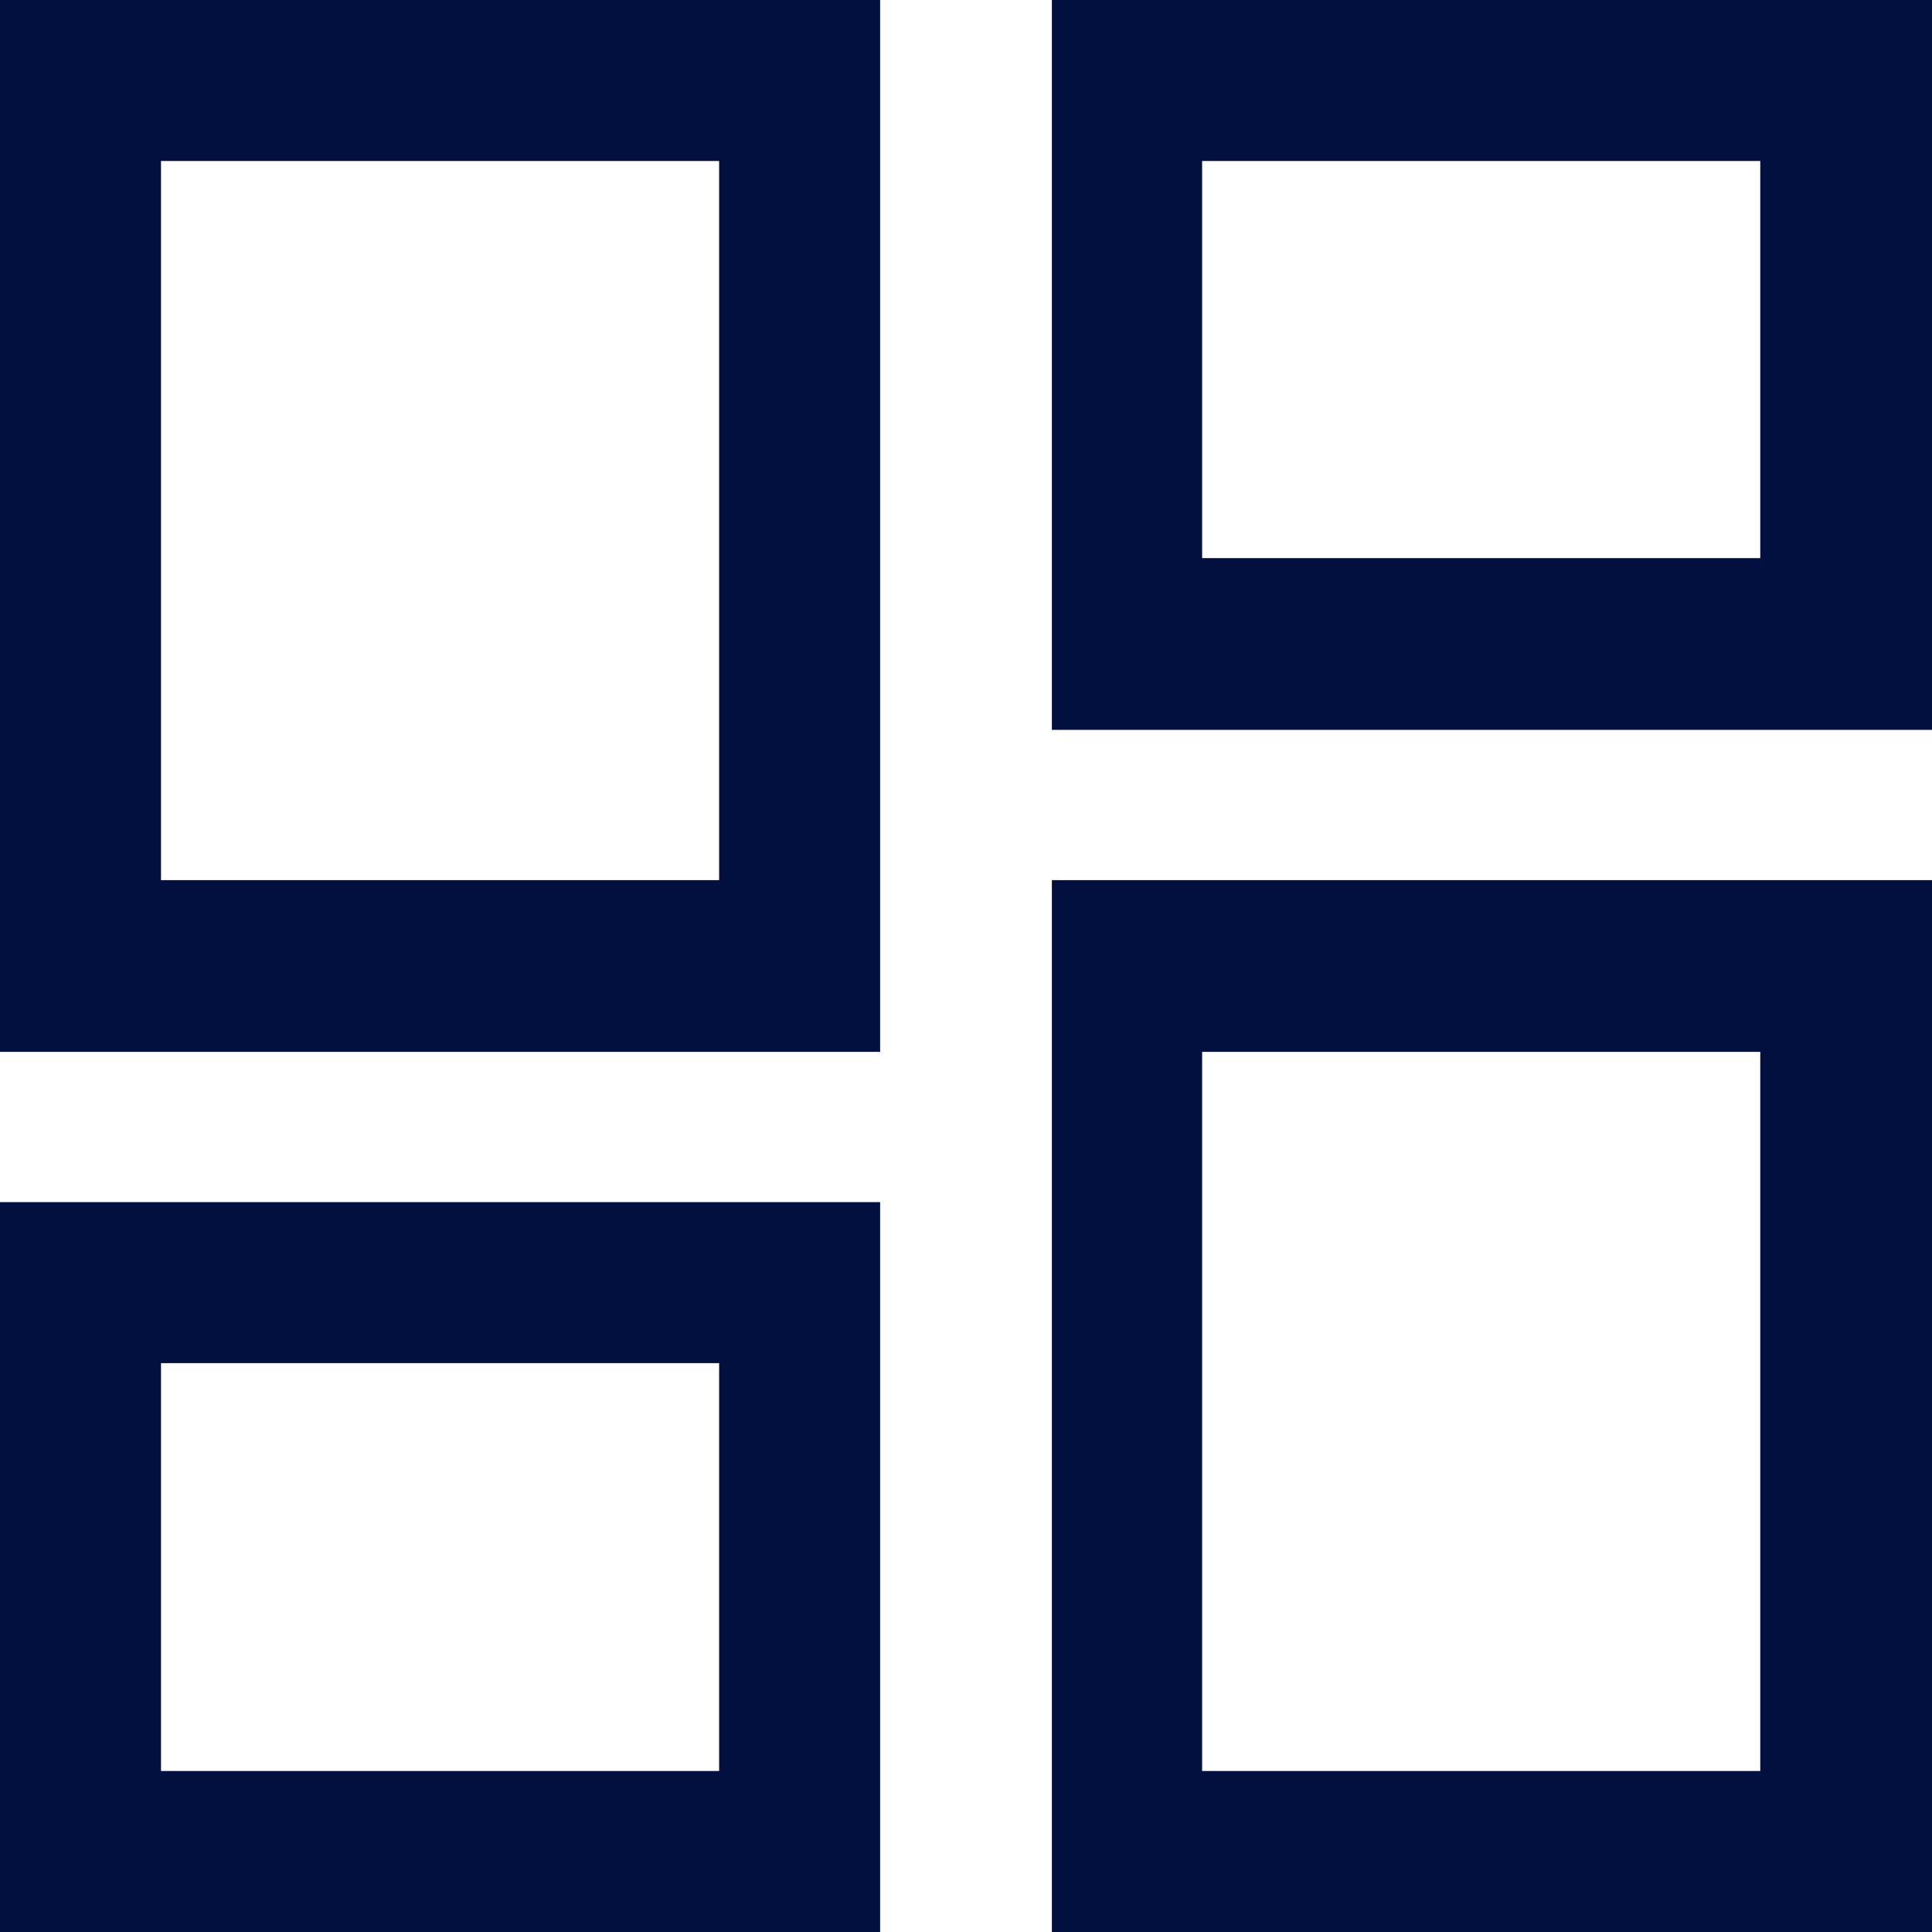 <?xml version="1.0" encoding="utf-8"?>
<!-- Generator: Adobe Illustrator 26.5.0, SVG Export Plug-In . SVG Version: 6.00 Build 0)  -->
<svg version="1.1" id="Layer_1" xmlns="http://www.w3.org/2000/svg" xmlns:xlink="http://www.w3.org/1999/xlink" x="0px" y="0px"
	 viewBox="0 0 18 18" style="enable-background:new 0 0 18 18;" xml:space="preserve">
<style type="text/css">
	.st0{fill:#021040;}
</style>
<path id="dashboard_FILL0_wght400_GRAD0_opsz48" class="st0" d="M9.8,6.8V0H18v6.8H9.8z M0,9.8V0h8.2v9.8H0z M9.8,18V8.2H18V18H9.8z
	 M0,18v-6.8h8.2V18H0z M1.5,8.2h5.2V1.5H1.5V8.2z M11.2,16.5h5.2V9.8h-5.2V16.5z M11.2,5.2h5.2V1.5h-5.2V5.2z M1.5,16.5h5.2v-3.8
	H1.5V16.5z"/>
</svg>

